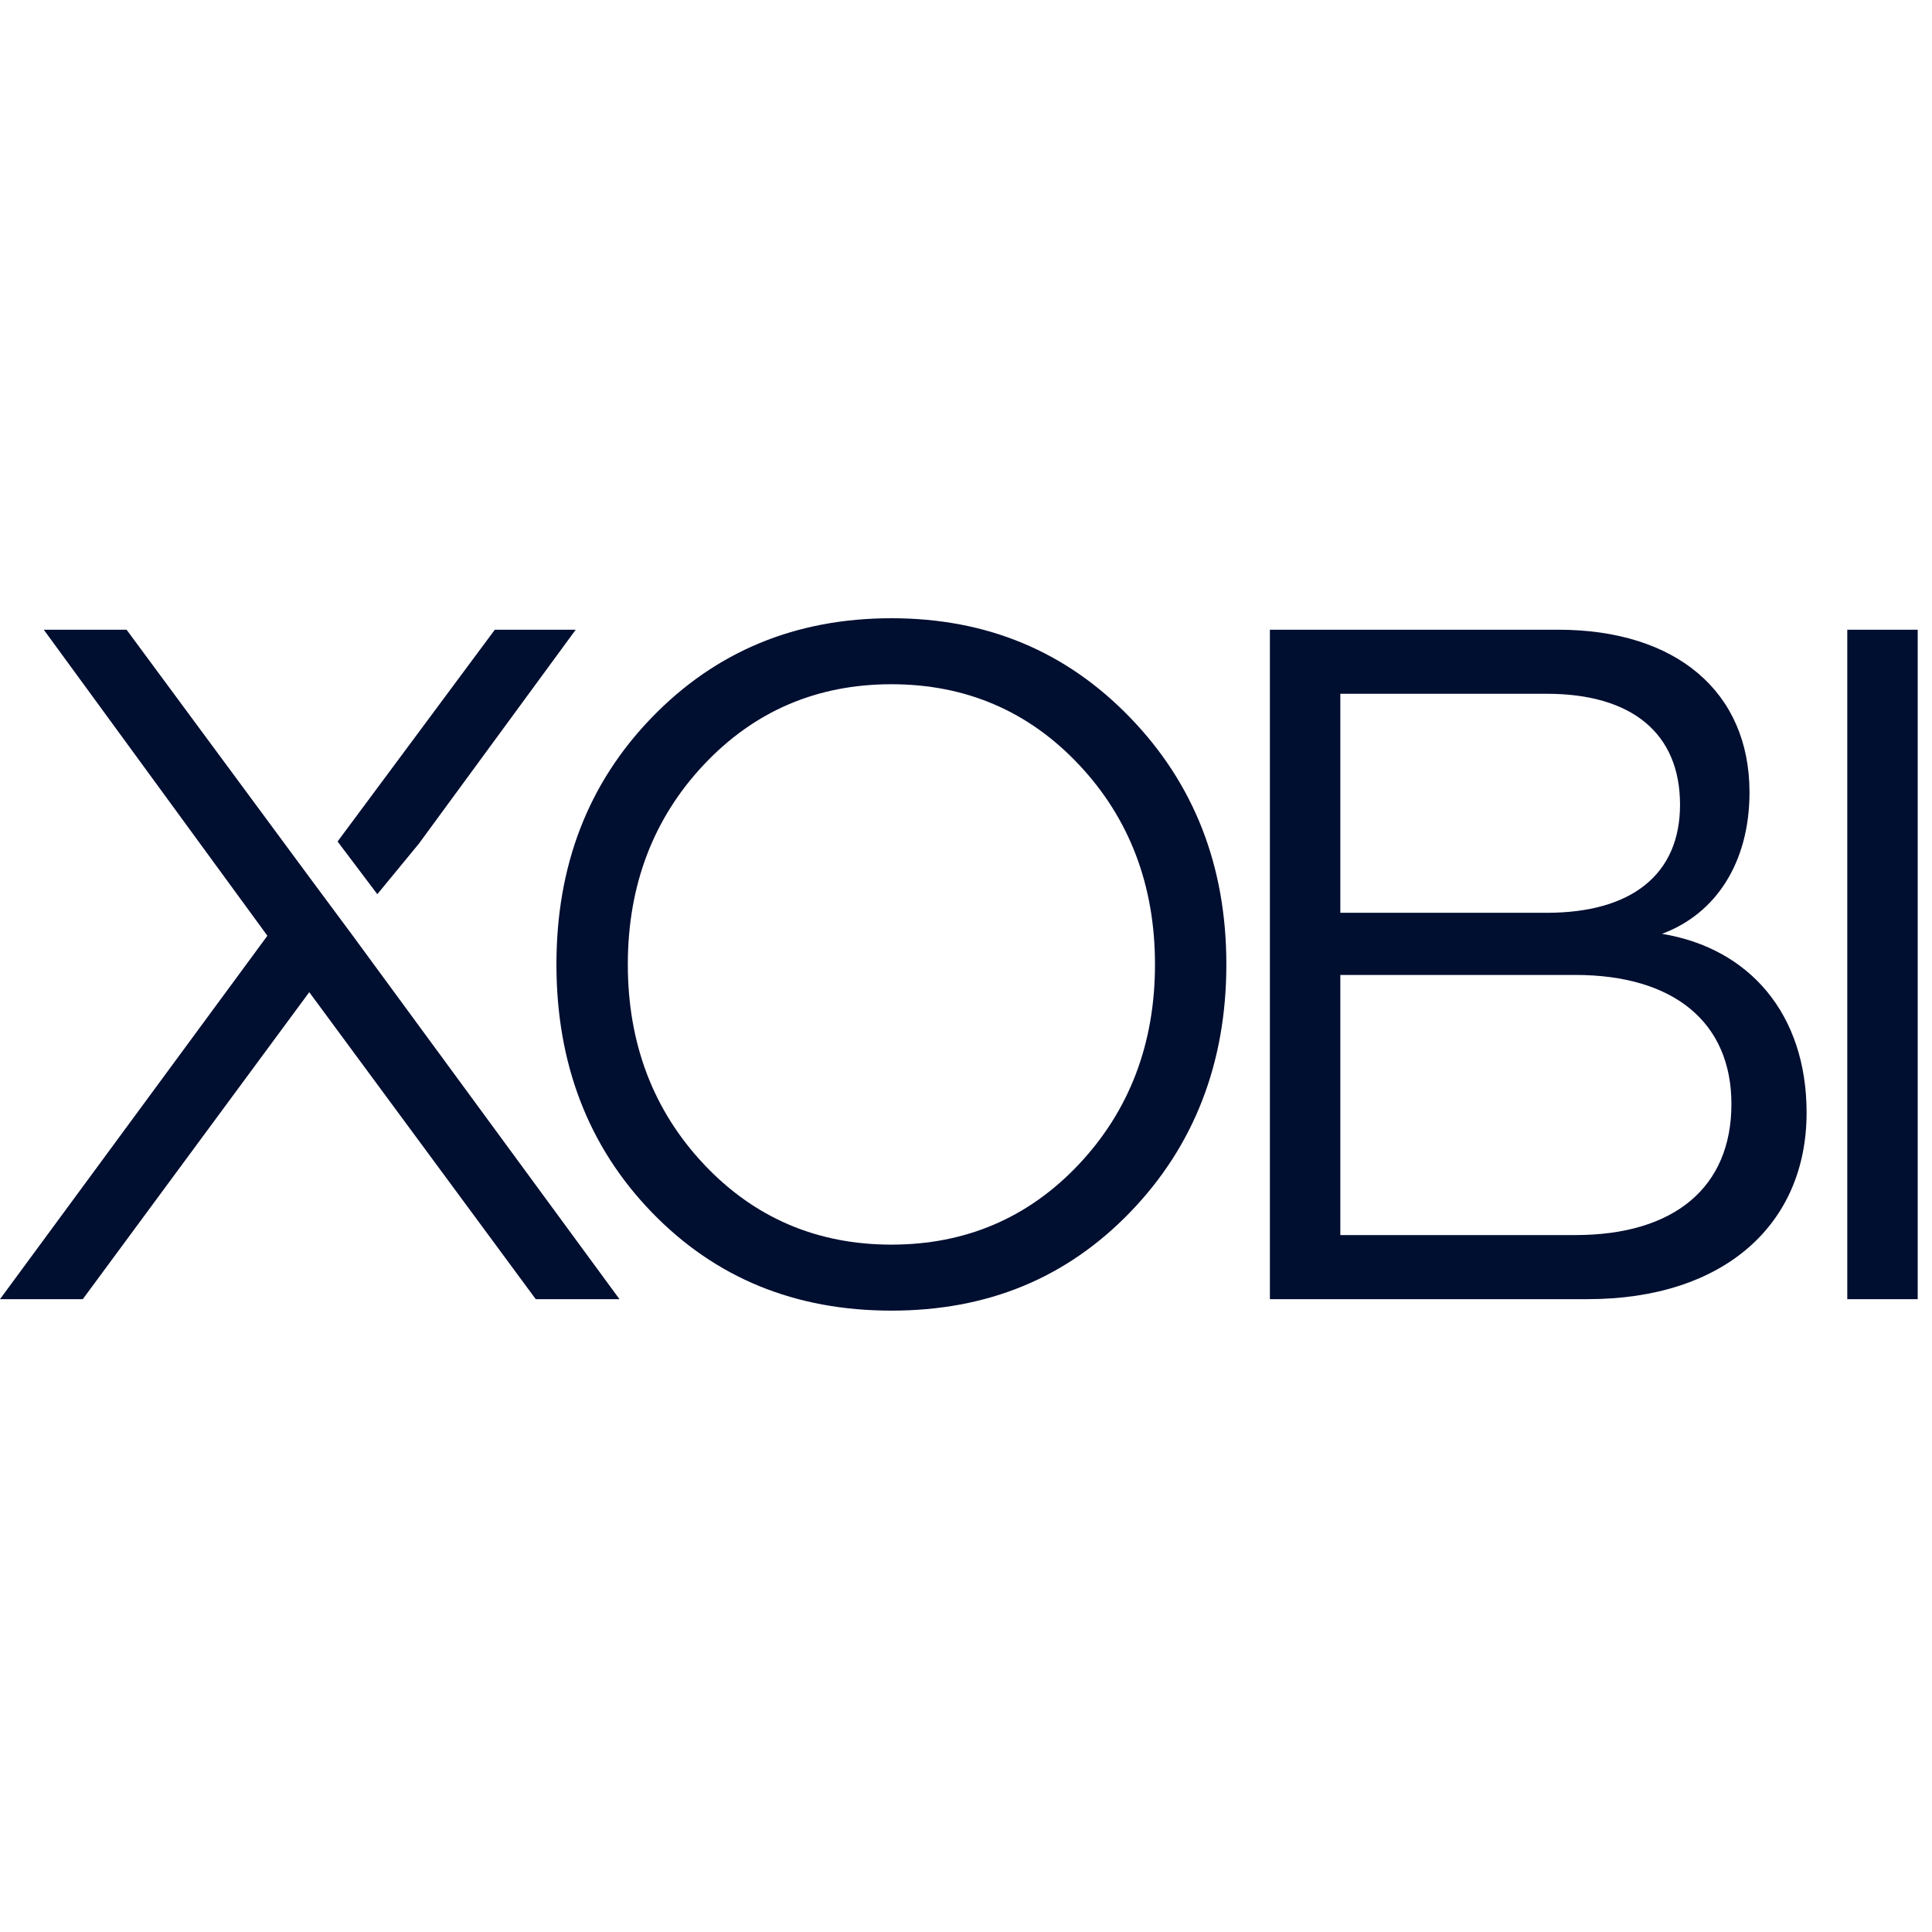 <?xml version="1.0" encoding="UTF-8" standalone="no"?>
<svg width="100px" height="100px" viewBox="0 0 100 100" version="1.1" xmlns="http://www.w3.org/2000/svg" xmlns:xlink="http://www.w3.org/1999/xlink">
    <!-- Generator: Sketch 3.8.3 (29802) - http://www.bohemiancoding.com/sketch -->
    <title>client-logo-xobi</title>
    <desc>Created with Sketch.</desc>
    <defs></defs>
    <g id="Page-1" stroke="none" stroke-width="1" fill="none" fill-rule="evenodd">
        <g id="client-logo-xobi" fill="#000E30">
            <g id="XOBI" transform="translate(0, 32)">
                <path d="M33.727,5.148 C30.427,8.563 28.801,12.82 28.801,17.919 C28.801,23.017 30.427,27.324 33.727,30.739 C37.027,34.155 41.164,35.838 46.139,35.838 C51.113,35.838 55.201,34.155 58.501,30.739 C61.801,27.324 63.476,23.017 63.476,17.919 C63.476,12.82 61.801,8.563 58.501,5.148 C55.201,1.732 51.113,0 46.139,0 C41.164,0 37.027,1.732 33.727,5.148 L33.727,5.148 Z M36.436,28.265 C33.825,25.492 32.496,22.027 32.496,17.919 C32.496,13.81 33.825,10.345 36.436,7.574 C39.046,4.801 42.297,3.416 46.139,3.416 C49.981,3.416 53.231,4.801 55.842,7.574 C58.452,10.345 59.782,13.81 59.782,17.919 C59.782,22.027 58.452,25.492 55.842,28.265 C53.231,31.037 49.981,32.422 46.139,32.422 C42.297,32.422 39.046,31.037 36.436,28.265 L36.436,28.265 Z M82.181,35.244 C89.224,35.244 93.509,31.383 93.509,25.591 C93.509,20.493 90.554,17.078 86.022,16.335 C88.83,15.296 90.554,12.623 90.554,9.009 C90.554,3.812 86.761,0.594 80.654,0.594 L65.73,0.594 L65.73,35.244 L82.181,35.244 Z M69.375,18.463 L81.54,18.463 C86.663,18.463 89.618,20.939 89.618,25.146 C89.618,29.453 86.663,31.927 81.54,31.927 L69.375,31.927 L69.375,18.463 Z M69.375,3.91 L80.063,3.91 C84.446,3.91 86.958,5.94 86.958,9.652 C86.958,13.266 84.446,15.246 80.063,15.246 L69.375,15.246 L69.375,3.91 Z M99.26,35.244 L99.26,0.594 L95.615,0.594 L95.615,35.244 L99.26,35.244 Z"></path>
                <polygon id="Path" points="4.285 35.244 16.007 19.355 27.73 35.244 32.064 35.244 18.224 16.384 16.057 13.464 6.551 0.594 2.266 0.594 13.84 16.434 0 35.244"></polygon>
                <polygon id="Path" points="19.53 14.283 21.682 11.667 29.799 0.594 25.612 0.594 18.59 10.052 17.473 11.556"></polygon>
            </g>
        </g>
    </g>
</svg>